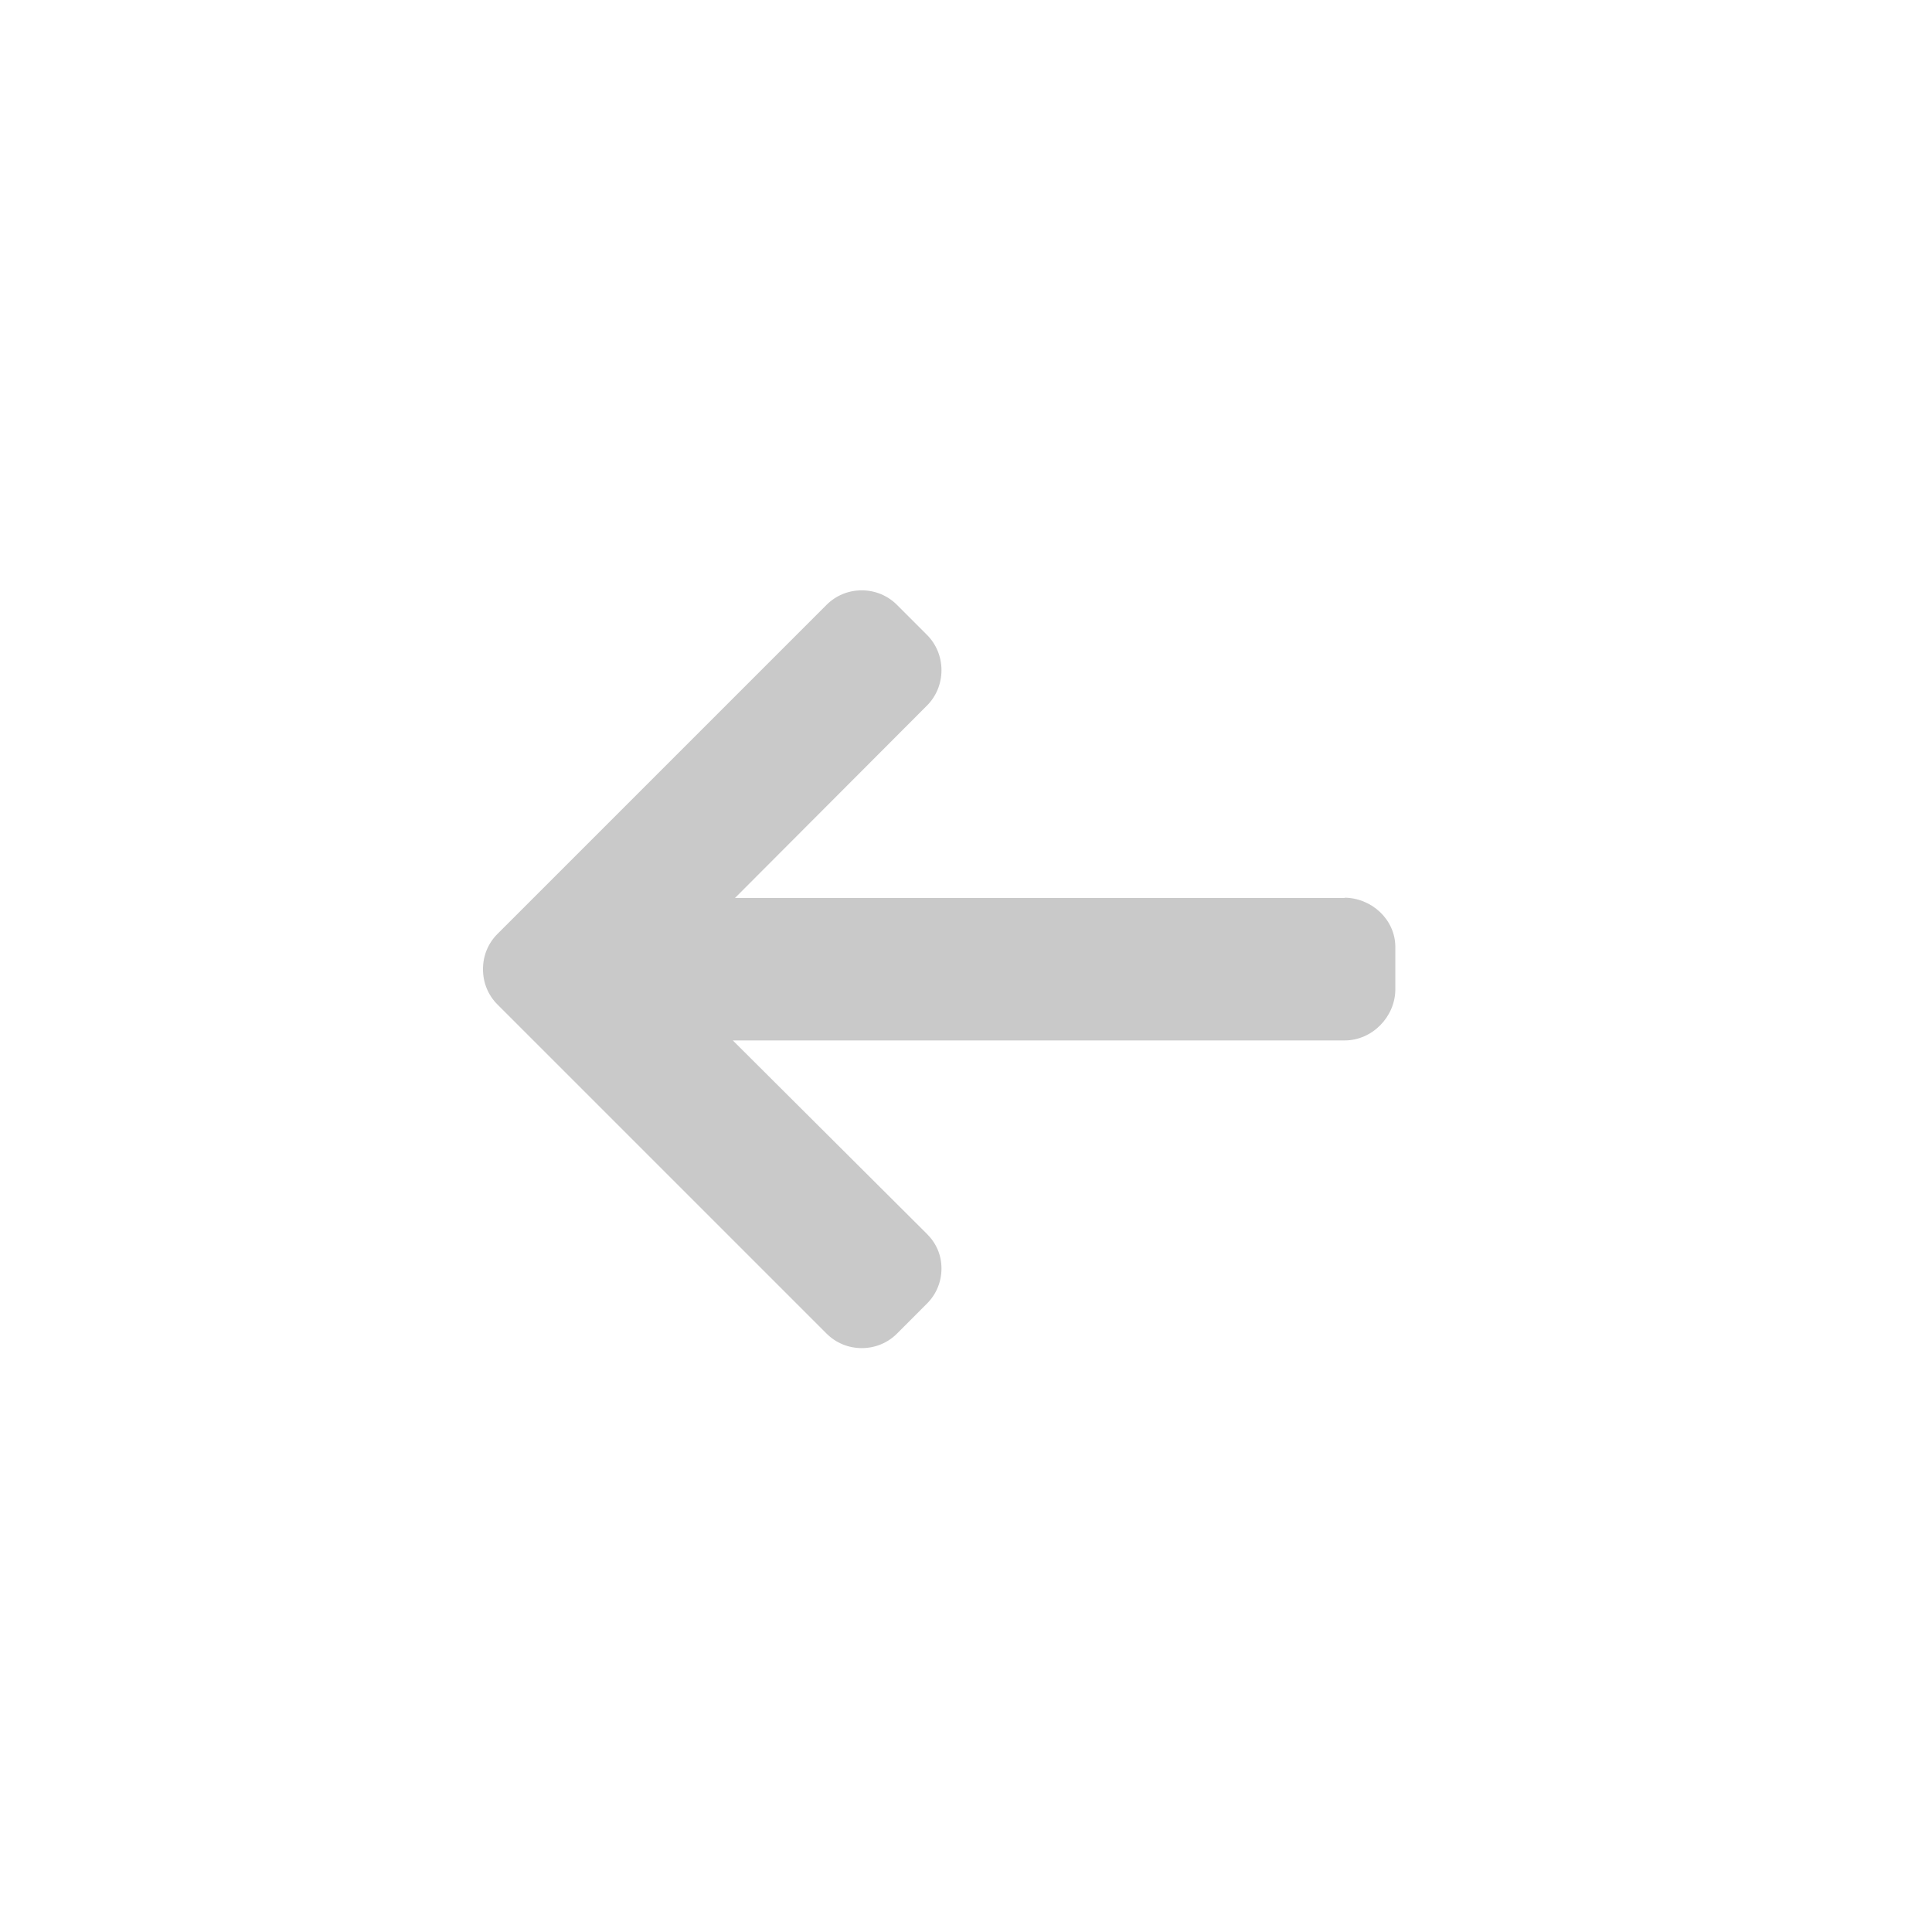 <svg width="36" height="36" viewBox="0 0 36 36" fill="none" xmlns="http://www.w3.org/2000/svg">
<path d="M25.044 16.727L25.071 16.733H13.695L17.271 13.149C17.447 12.974 17.543 12.737 17.543 12.488C17.543 12.239 17.447 12.004 17.271 11.828L16.715 11.272C16.54 11.097 16.307 11 16.058 11C15.809 11 15.576 11.096 15.401 11.271L9.271 17.401C9.095 17.576 8.999 17.81 9 18.059C8.999 18.309 9.095 18.544 9.271 18.719L15.401 24.849C15.576 25.024 15.809 25.12 16.058 25.12C16.307 25.12 16.54 25.024 16.715 24.849L17.271 24.292C17.447 24.118 17.543 23.884 17.543 23.636C17.543 23.387 17.447 23.166 17.271 22.991L13.655 19.387H25.057C25.57 19.387 26 18.945 26 18.433V17.646C26 17.134 25.557 16.727 25.044 16.727Z" fill="#C9C9C9"/>
</svg>
